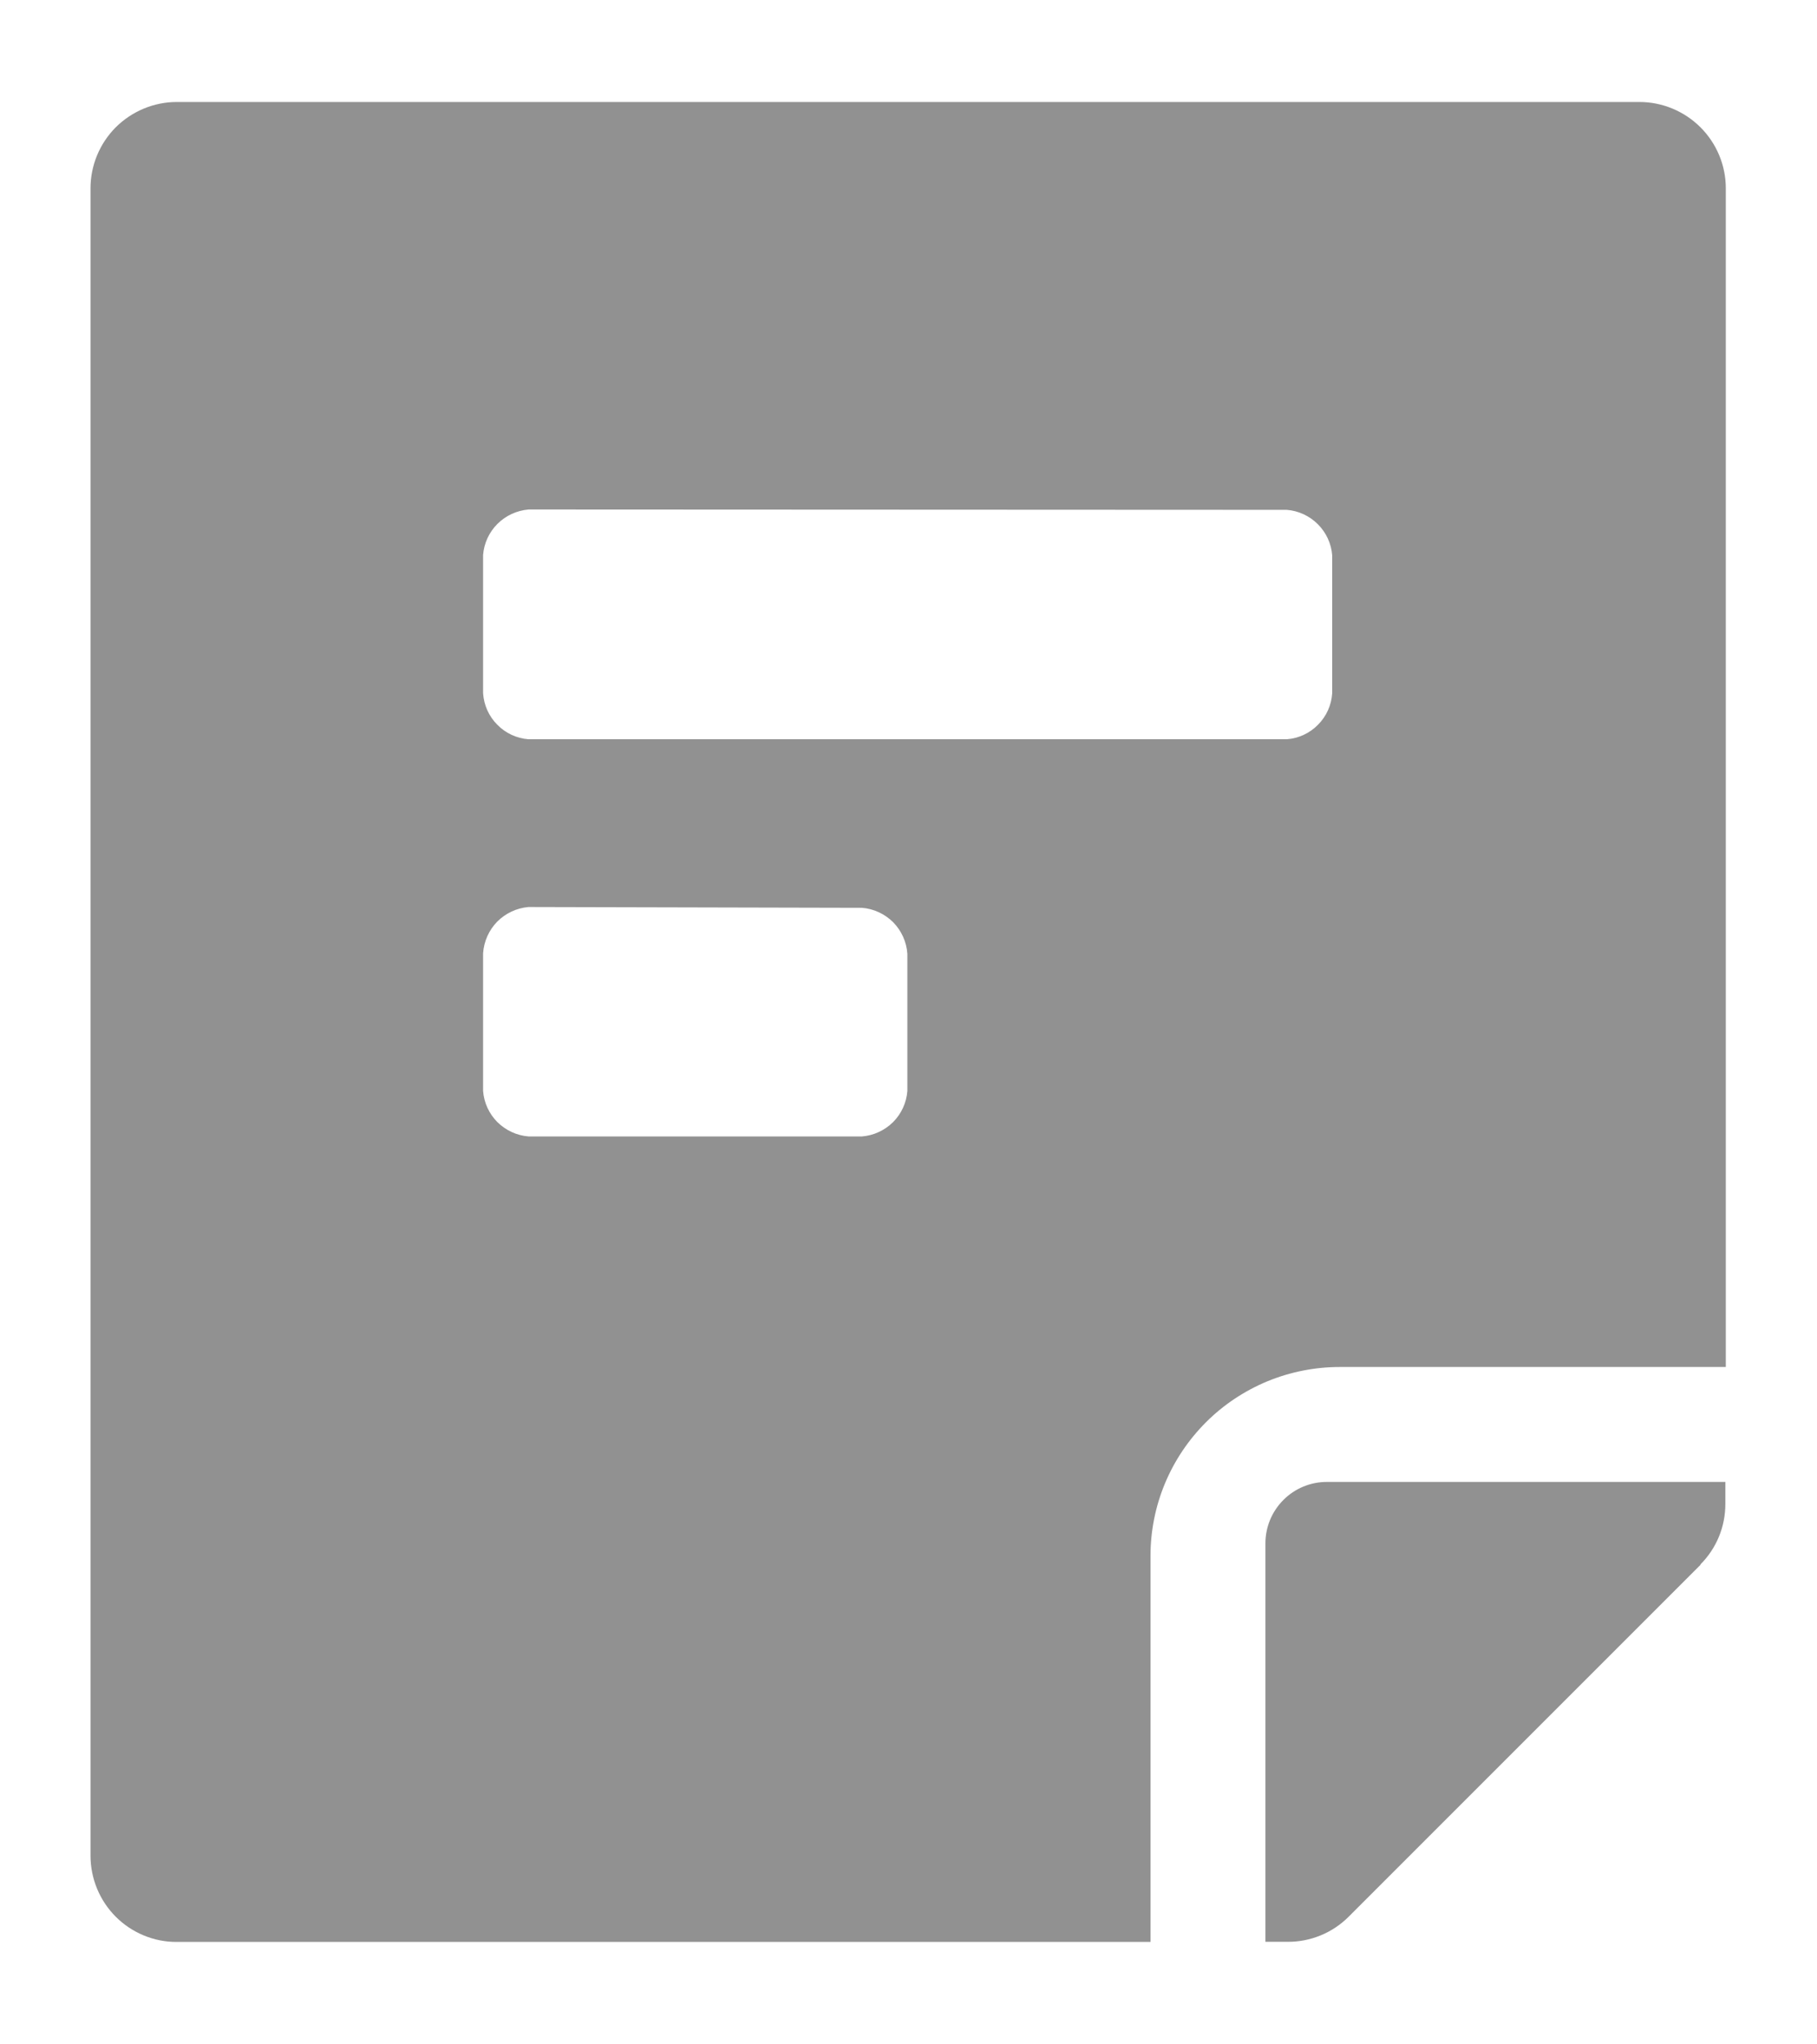 <svg width="16" height="18" viewBox="0 0 16 18" fill="none" xmlns="http://www.w3.org/2000/svg">
<path d="M14.976 13.776L11.876 16.876C11.805 16.947 11.721 17.003 11.628 17.041C11.535 17.079 11.436 17.098 11.336 17.097H11.143V13.588C11.143 13.445 11.2 13.308 11.301 13.207C11.402 13.105 11.54 13.048 11.683 13.048H15.193V13.241C15.193 13.341 15.174 13.439 15.136 13.531C15.098 13.623 15.042 13.706 14.972 13.776M10.131 13.698V17.098H1.557C1.457 17.099 1.358 17.079 1.266 17.041C1.174 17.003 1.09 16.947 1.02 16.877C0.949 16.806 0.893 16.722 0.855 16.63C0.817 16.538 0.797 16.439 0.797 16.339V1.658C0.797 1.457 0.877 1.264 1.019 1.121C1.162 0.979 1.355 0.898 1.557 0.898H14.437C14.638 0.898 14.832 0.979 14.974 1.121C15.117 1.264 15.197 1.457 15.197 1.658V12.036H11.797C11.578 12.036 11.362 12.079 11.16 12.162C10.958 12.246 10.774 12.368 10.62 12.522C10.465 12.677 10.342 12.86 10.258 13.062C10.174 13.264 10.131 13.48 10.131 13.698ZM4.654 7.986C4.549 7.995 4.452 8.041 4.378 8.115C4.305 8.19 4.261 8.289 4.254 8.393V9.606C4.262 9.71 4.307 9.807 4.38 9.88C4.454 9.953 4.551 9.998 4.654 10.006H7.59C7.693 9.998 7.79 9.953 7.864 9.88C7.937 9.807 7.982 9.71 7.99 9.606V8.398C7.983 8.294 7.939 8.196 7.866 8.121C7.792 8.047 7.694 8.001 7.59 7.993L4.654 7.986ZM4.654 4.486C4.551 4.495 4.454 4.539 4.38 4.613C4.307 4.686 4.262 4.783 4.254 4.886V6.104C4.261 6.209 4.305 6.307 4.379 6.381C4.452 6.456 4.55 6.501 4.654 6.509H11.331C11.435 6.501 11.533 6.456 11.606 6.381C11.68 6.307 11.724 6.209 11.731 6.104V4.889C11.723 4.786 11.678 4.689 11.605 4.616C11.531 4.542 11.434 4.497 11.331 4.489L4.654 4.486Z" fill="#919191"/>
</svg>